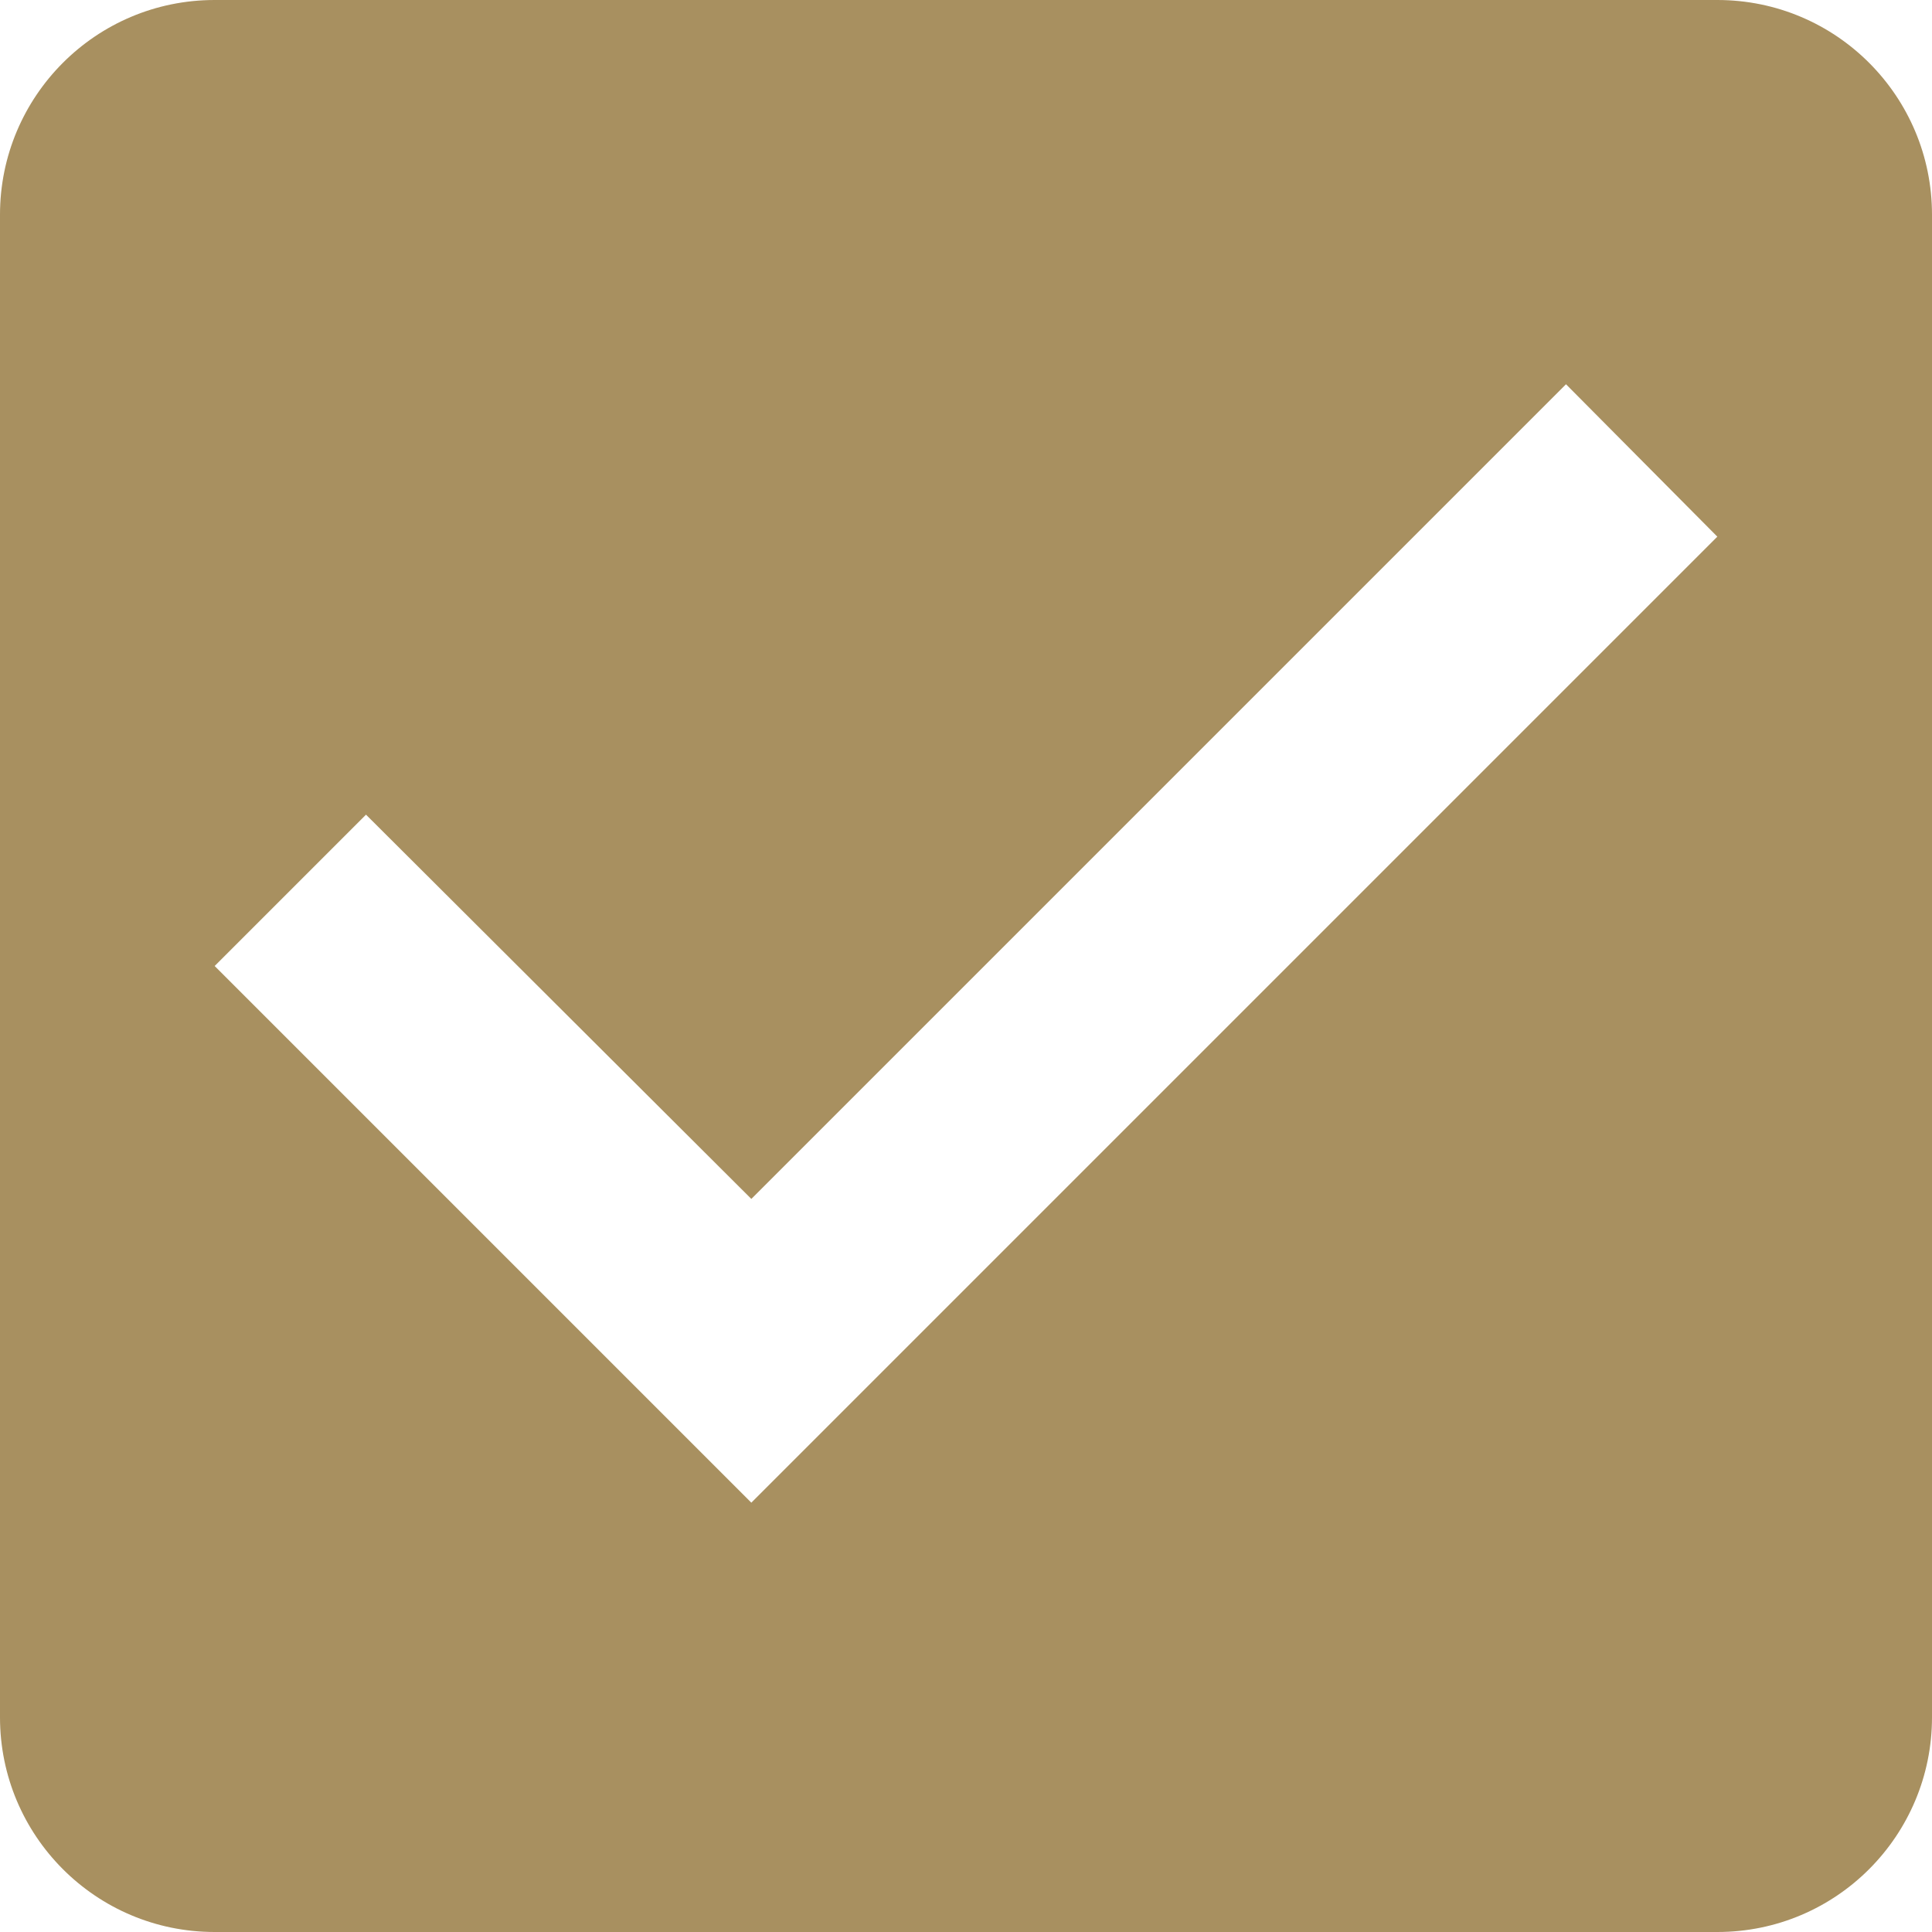 <svg width="18" height="18" viewBox="0 0 18 18" fill="none" xmlns="http://www.w3.org/2000/svg">
<path d="M16 0H2C0.89 0 0 0.9 0 2V16C0 17.1 0.89 18 2 18H16C17.11 18 18 17.1 18 16V2C18 0.9 17.11 0 16 0ZM7 14L2 9L3.41 7.59L7 11.17L14.59 3.58L16 5L7 14Z" fill="#A89060"/>
</svg>
